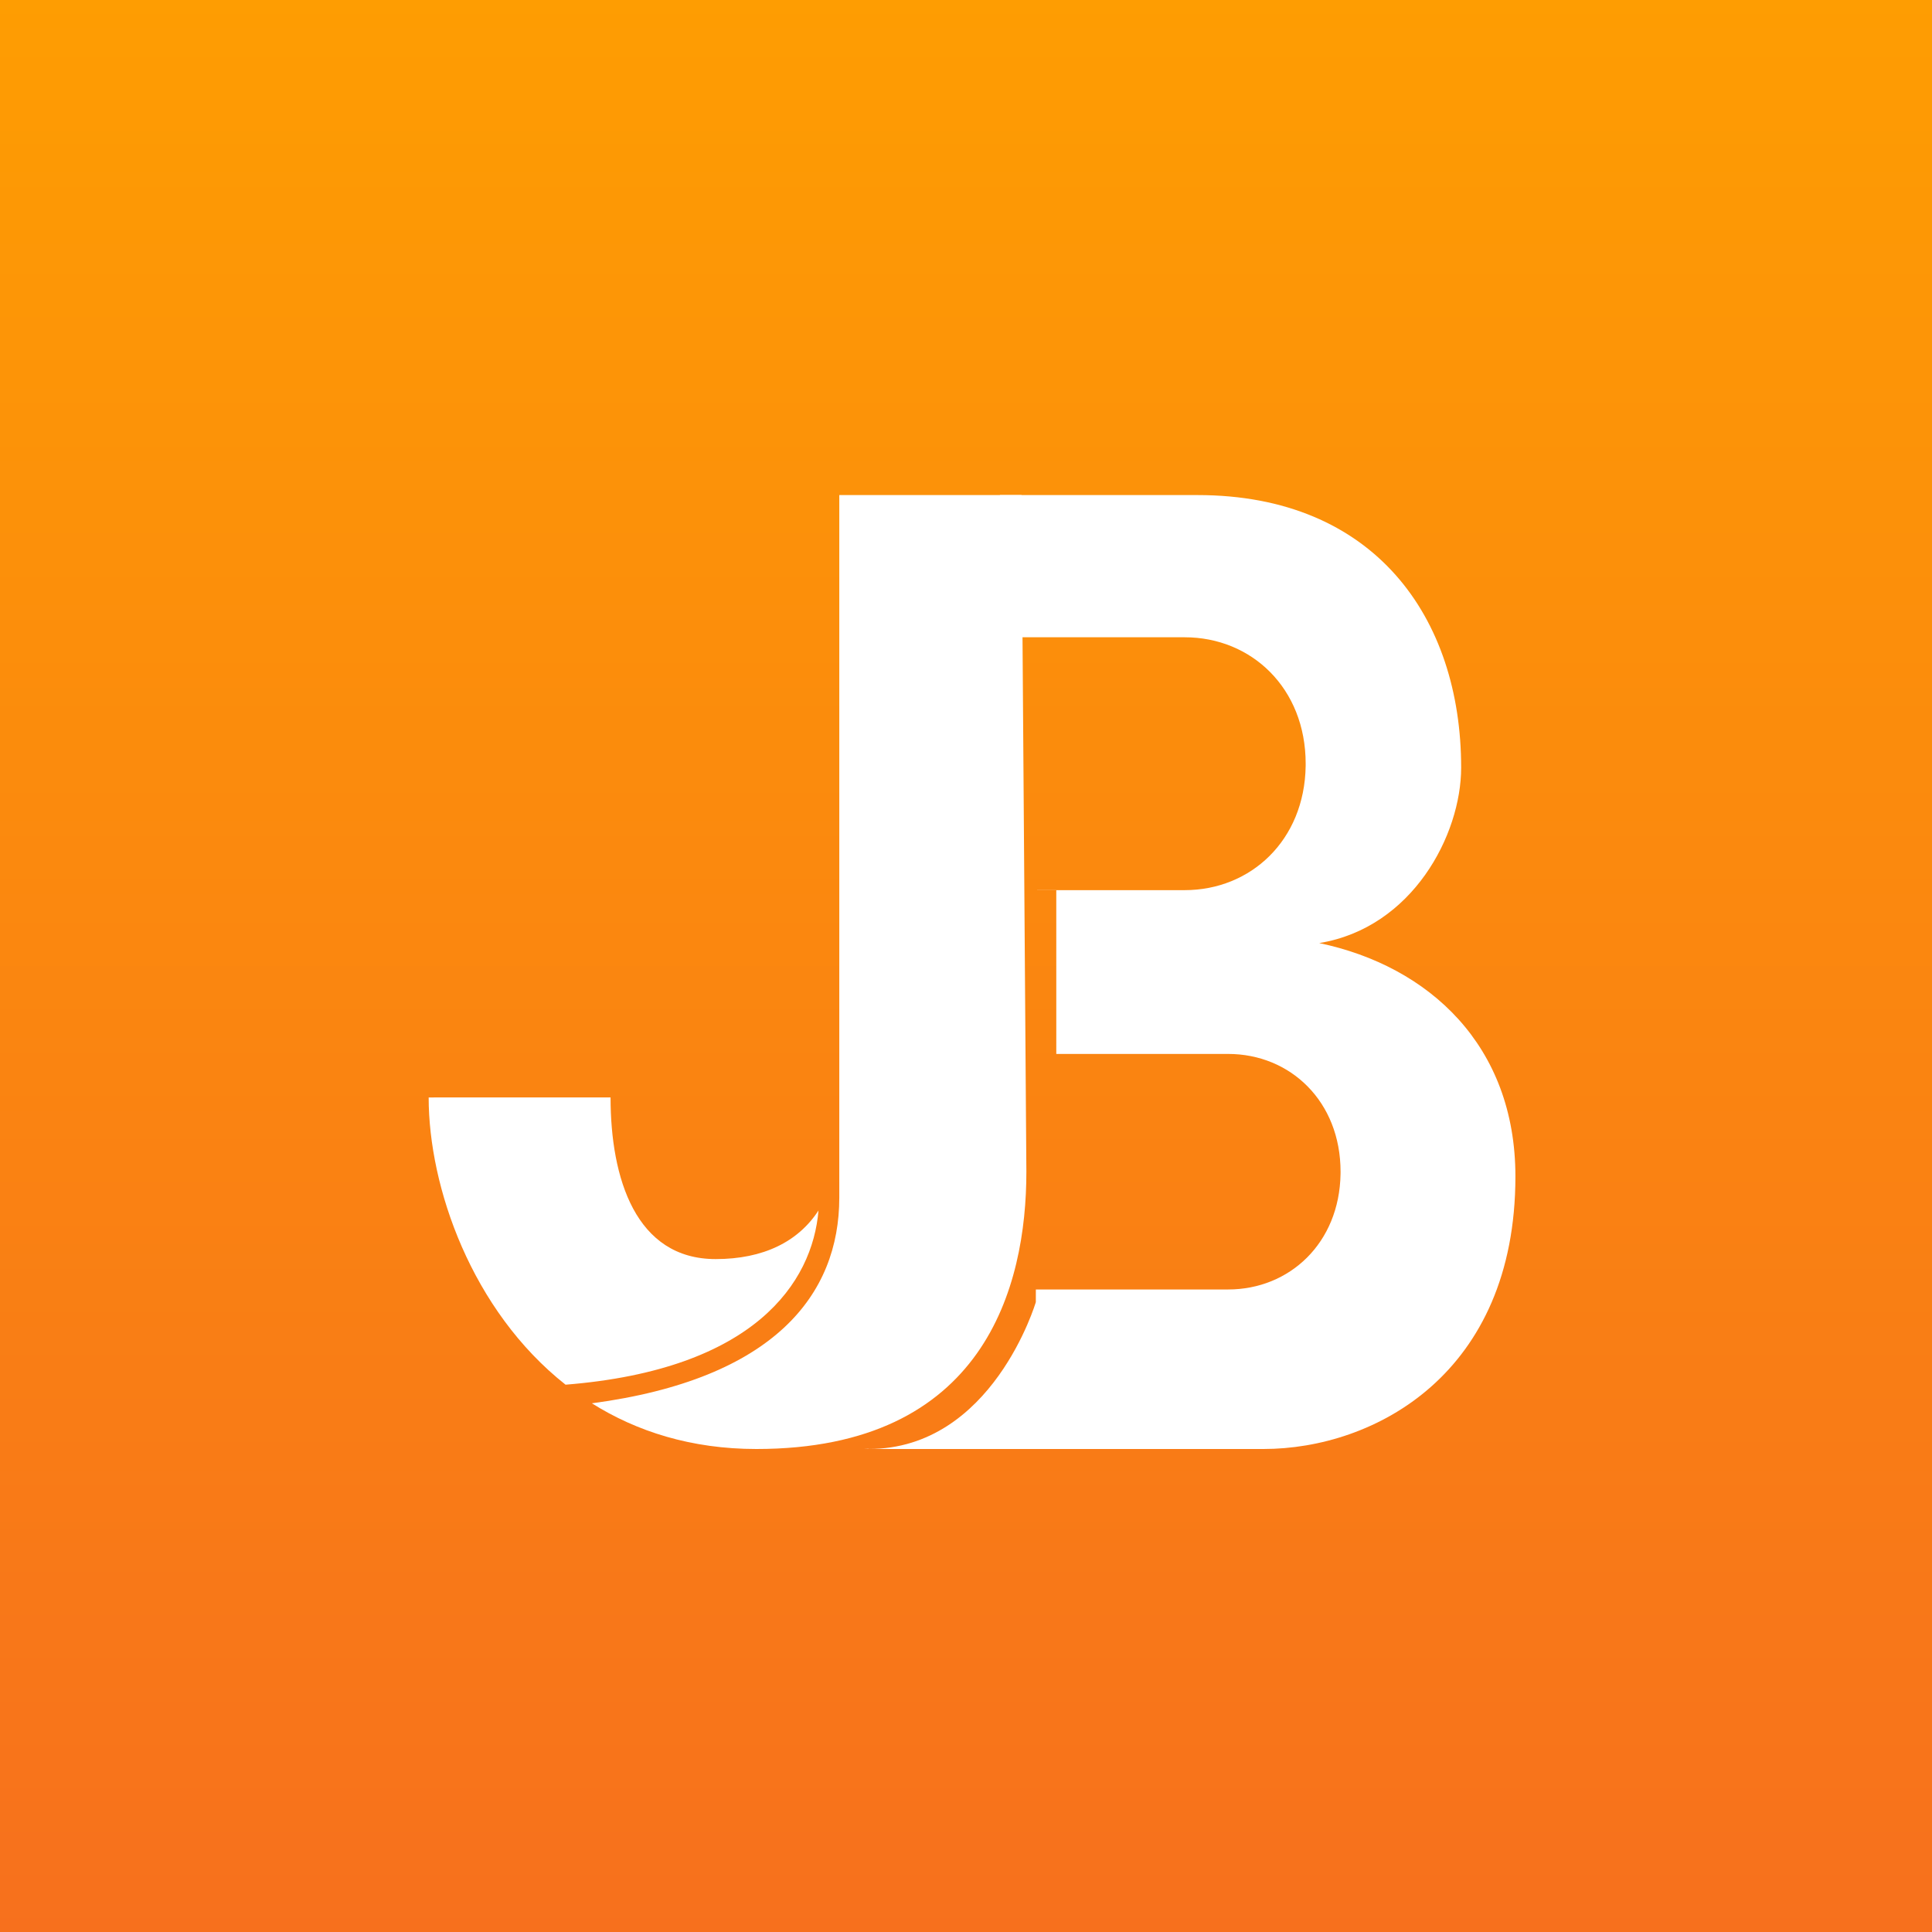 <?xml version="1.0" encoding="UTF-8"?>
<svg width="320px" height="320.004px" viewBox="0 0 320 320.004" version="1.1"
    xmlns="http://www.w3.org/2000/svg" xmlns:xlink="http://www.w3.org/1999/xlink">
    <title>Logo</title>
    <defs>
        <linearGradient x1="50%" y1="4.32183185e-05%" x2="50%" y2="100%"
            id="linearGradient-1">
            <stop stop-color="#FE9D02" offset="0%"></stop>
            <stop stop-color="#F7701D" offset="100%"></stop>
        </linearGradient>
        <filter x="-0.6%" y="-0.6%" width="102.2%" height="102.5%" filterUnits="objectBoundingBox"
            id="filter-2">
            <feOffset dx="1" dy="1" in="SourceAlpha" result="shadowOffsetOuter1"></feOffset>
            <feGaussianBlur stdDeviation="0.5" in="shadowOffsetOuter1"
                result="shadowBlurOuter1"></feGaussianBlur>
            <feColorMatrix values="0 0 0 0 0   0 0 0 0 0   0 0 0 0 0  0 0 0 0.65 0" type="matrix"
                in="shadowBlurOuter1" result="shadowMatrixOuter1"></feColorMatrix>
            <feMerge>
                <feMergeNode in="shadowMatrixOuter1"></feMergeNode>
                <feMergeNode in="SourceGraphic"></feMergeNode>
            </feMerge>
        </filter>
    </defs>
    <g id="Page-1" stroke="none" stroke-width="1" fill="none" fill-rule="evenodd">
        <g id="Logo" transform="translate(0, 0)" fill-rule="nonzero">
            <path
                d="M0,0 L320,0 C320,0 320,69.336 320,69.336 L320,250.668 C320,250.668 320,320.004 320,320.004 L0,320.004 C0,320.004 0,250.668 0,250.668 L0,69.336 C0,69.336 0,0 0,0 Z"
                id="background" fill="url(#linearGradient-1)"></path>
            <g id="JB" filter="url(#filter-2)" transform="translate(70, 81)" fill="#FFFFFF">
                <path
                    d="M127.358,0 C156.622,0 171.013,20.251 171.013,45.143 C171.013,56.288 162.947,71.67 147.506,74.204 C165.702,78.027 180,91.165 180,112.857 C180,145.573 156.622,157.997 138.272,158 C137.641,158 137.014,158 136.392,158 L105.351,157.999 C104.885,157.999 104.422,157.999 103.964,157.999 L73.783,157.998 C73.571,157.998 73.363,157.998 73.158,157.998 L72.129,157.998 C72.388,157.998 72.645,157.988 72.9,157.968 L72.898,157.998 C93.393,157.998 100.566,133.668 100.566,133.668 L100.571,131.577 L132.419,131.577 C142.579,131.577 150.859,123.902 151.036,112.446 L151.039,112.071 C151.039,100.408 142.689,92.565 132.419,92.565 L103.955,92.565 L103.954,65.435 L100.776,65.435 L100.776,65.425 L103.955,65.426 L103.954,65.435 L125.227,65.436 C136.164,65.436 145.077,57.186 145.258,44.876 L145.26,44.494 C145.26,31.973 136.277,23.553 125.227,23.553 L95.335,23.553 L95.353,24.269 C95.353,24.29 95.354,24.311 95.354,24.333 L95.177,24.332 L95.177,23.553 L95.335,23.553 L95.285,21.346 C95.142,15.468 94.958,9.401 94.733,3.144 L94.617,0 Z"
                    id="Combined-Shape"></path>
                <g id="J">
                    <path
                        d="M68.013,0 L98.19,0 C98.538,48.114 98.799,84.199 98.972,108.256 C98.979,109.104 98.988,110.375 99,112.071 C99,131.133 92.028,158 54.283,158 C43.508,158 34.461,155.102 27.034,150.433 C57.24,146.414 68.013,132.421 68.013,116.368 L68.013,0 Z M30.128,99.766 C30.128,113.172 34.294,126.544 47.533,126.544 C55.438,126.544 61.204,123.668 64.567,118.497 C63.576,130.418 53.986,144.849 22.674,147.348 C7.117,135.06 0,114.64 0,99.773 L30.128,99.766 Z"
                        id="Combined-Shape"></path>
                </g>
            </g>
        </g>
    </g>
</svg>